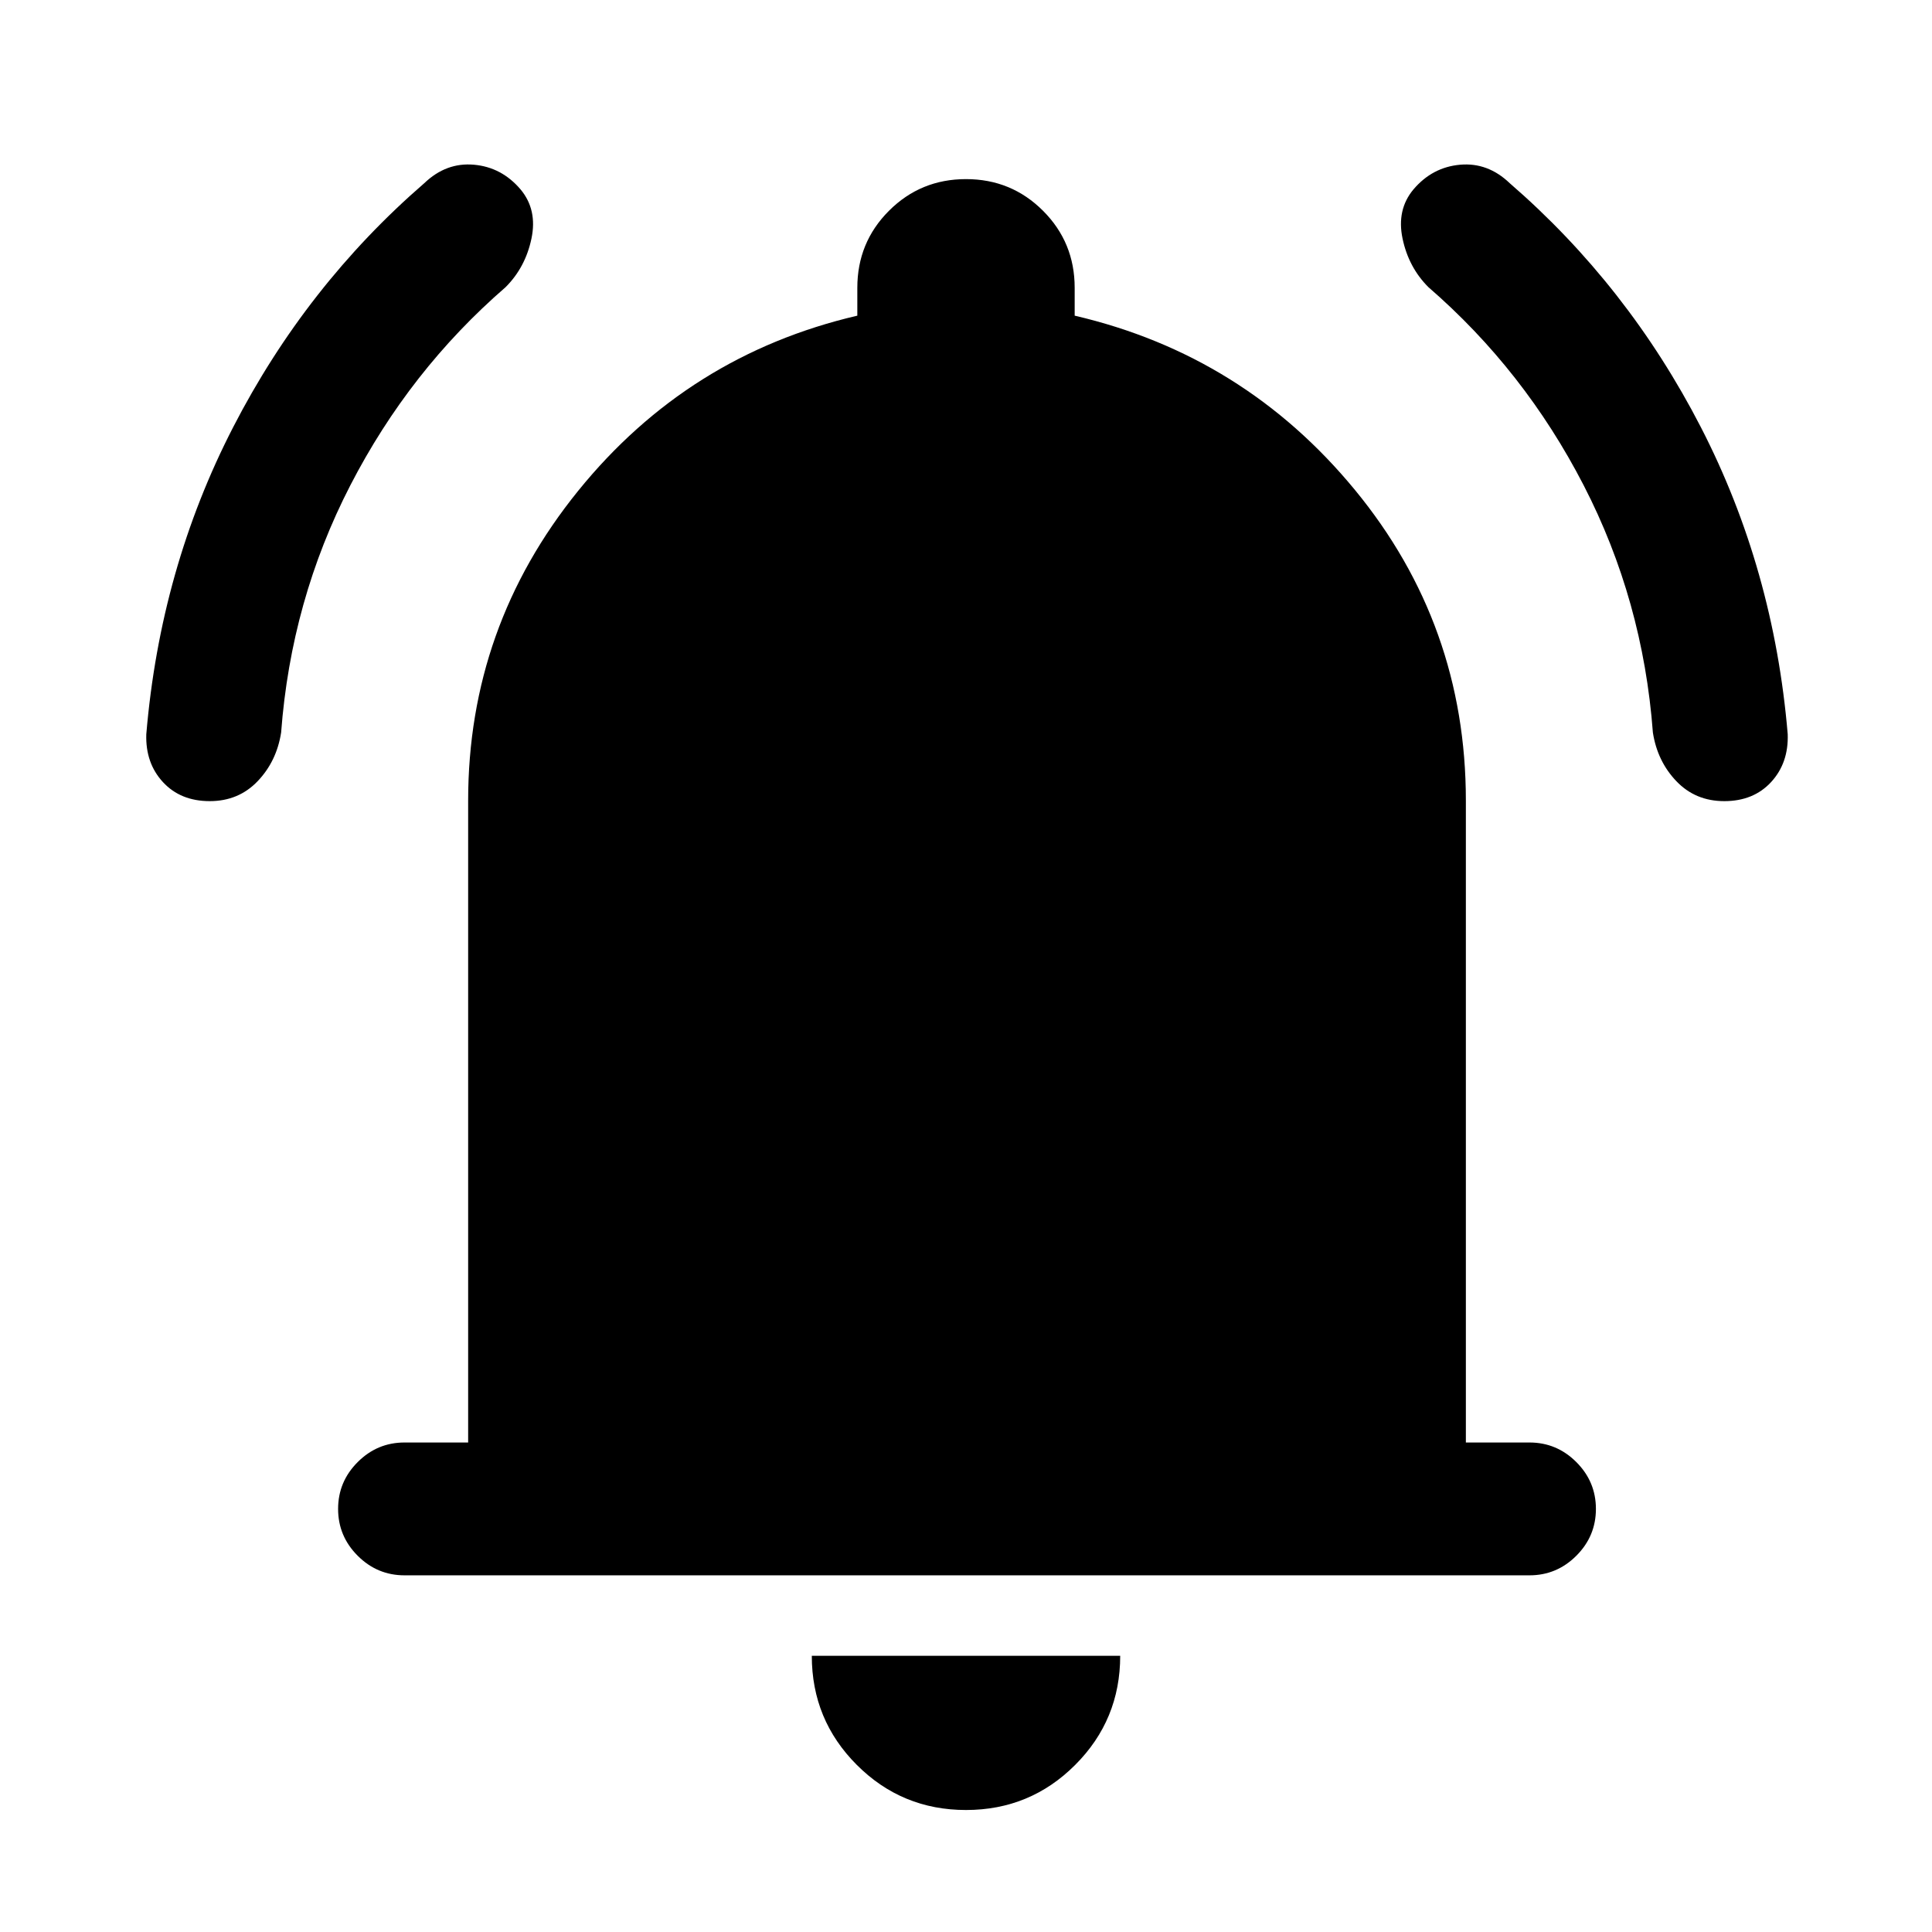 <svg xmlns="http://www.w3.org/2000/svg" height="24" viewBox="0 -960 960 960" width="24"><path d="M201-177.23q-13.54 0-23.27-9.73T168-210.23q0-13.54 9.73-23.27t23.27-9.73h31.62v-318.92q0-86.39 54.61-153.89 54.62-67.5 138.77-87.11V-817q0-22.54 15.73-38.27Q457.46-871 480-871q22.54 0 38.27 15.73Q534-839.54 534-817v13.85q84.15 19.61 139.27 86.61 55.11 67 55.11 154.39v318.92H760q13.54 0 23.27 9.73t9.73 23.27q0 13.54-9.73 23.27T760-177.23H201ZM480-60.62q-31.85 0-54.23-22.38-22.39-22.38-22.39-54.23h153.24q0 31.85-22.39 54.23Q511.85-60.62 480-60.62Zm-375.77-501.3q-14.54 0-23.27-9.46-8.73-9.47-8.27-23.77 6.93-82.23 43.16-152.58 36.23-70.35 95-121.27 10.84-10.38 24.65-9.15 13.81 1.23 23.19 12.3 8.39 10.08 5.39 24.39-3 14.31-12.85 24.15-47.69 41.31-77.15 98.46-29.46 57.16-34.39 122.85-2.23 14.31-11.69 24.19-9.46 9.89-23.77 9.89Zm752.54 0q-14.31 0-23.77-9.89-9.46-9.88-11.69-24.19-4.93-65.69-34.39-122.85-29.46-57.15-77.15-98.46-9.85-9.84-12.85-24.15-3-14.31 5.39-24.39 9.38-11.07 23.19-12.3 13.81-1.23 24.65 9.15 58.77 50.92 95 121.27t43.16 152.58q.46 14.3-8.27 23.77-8.73 9.46-23.27 9.46Z"/></svg>